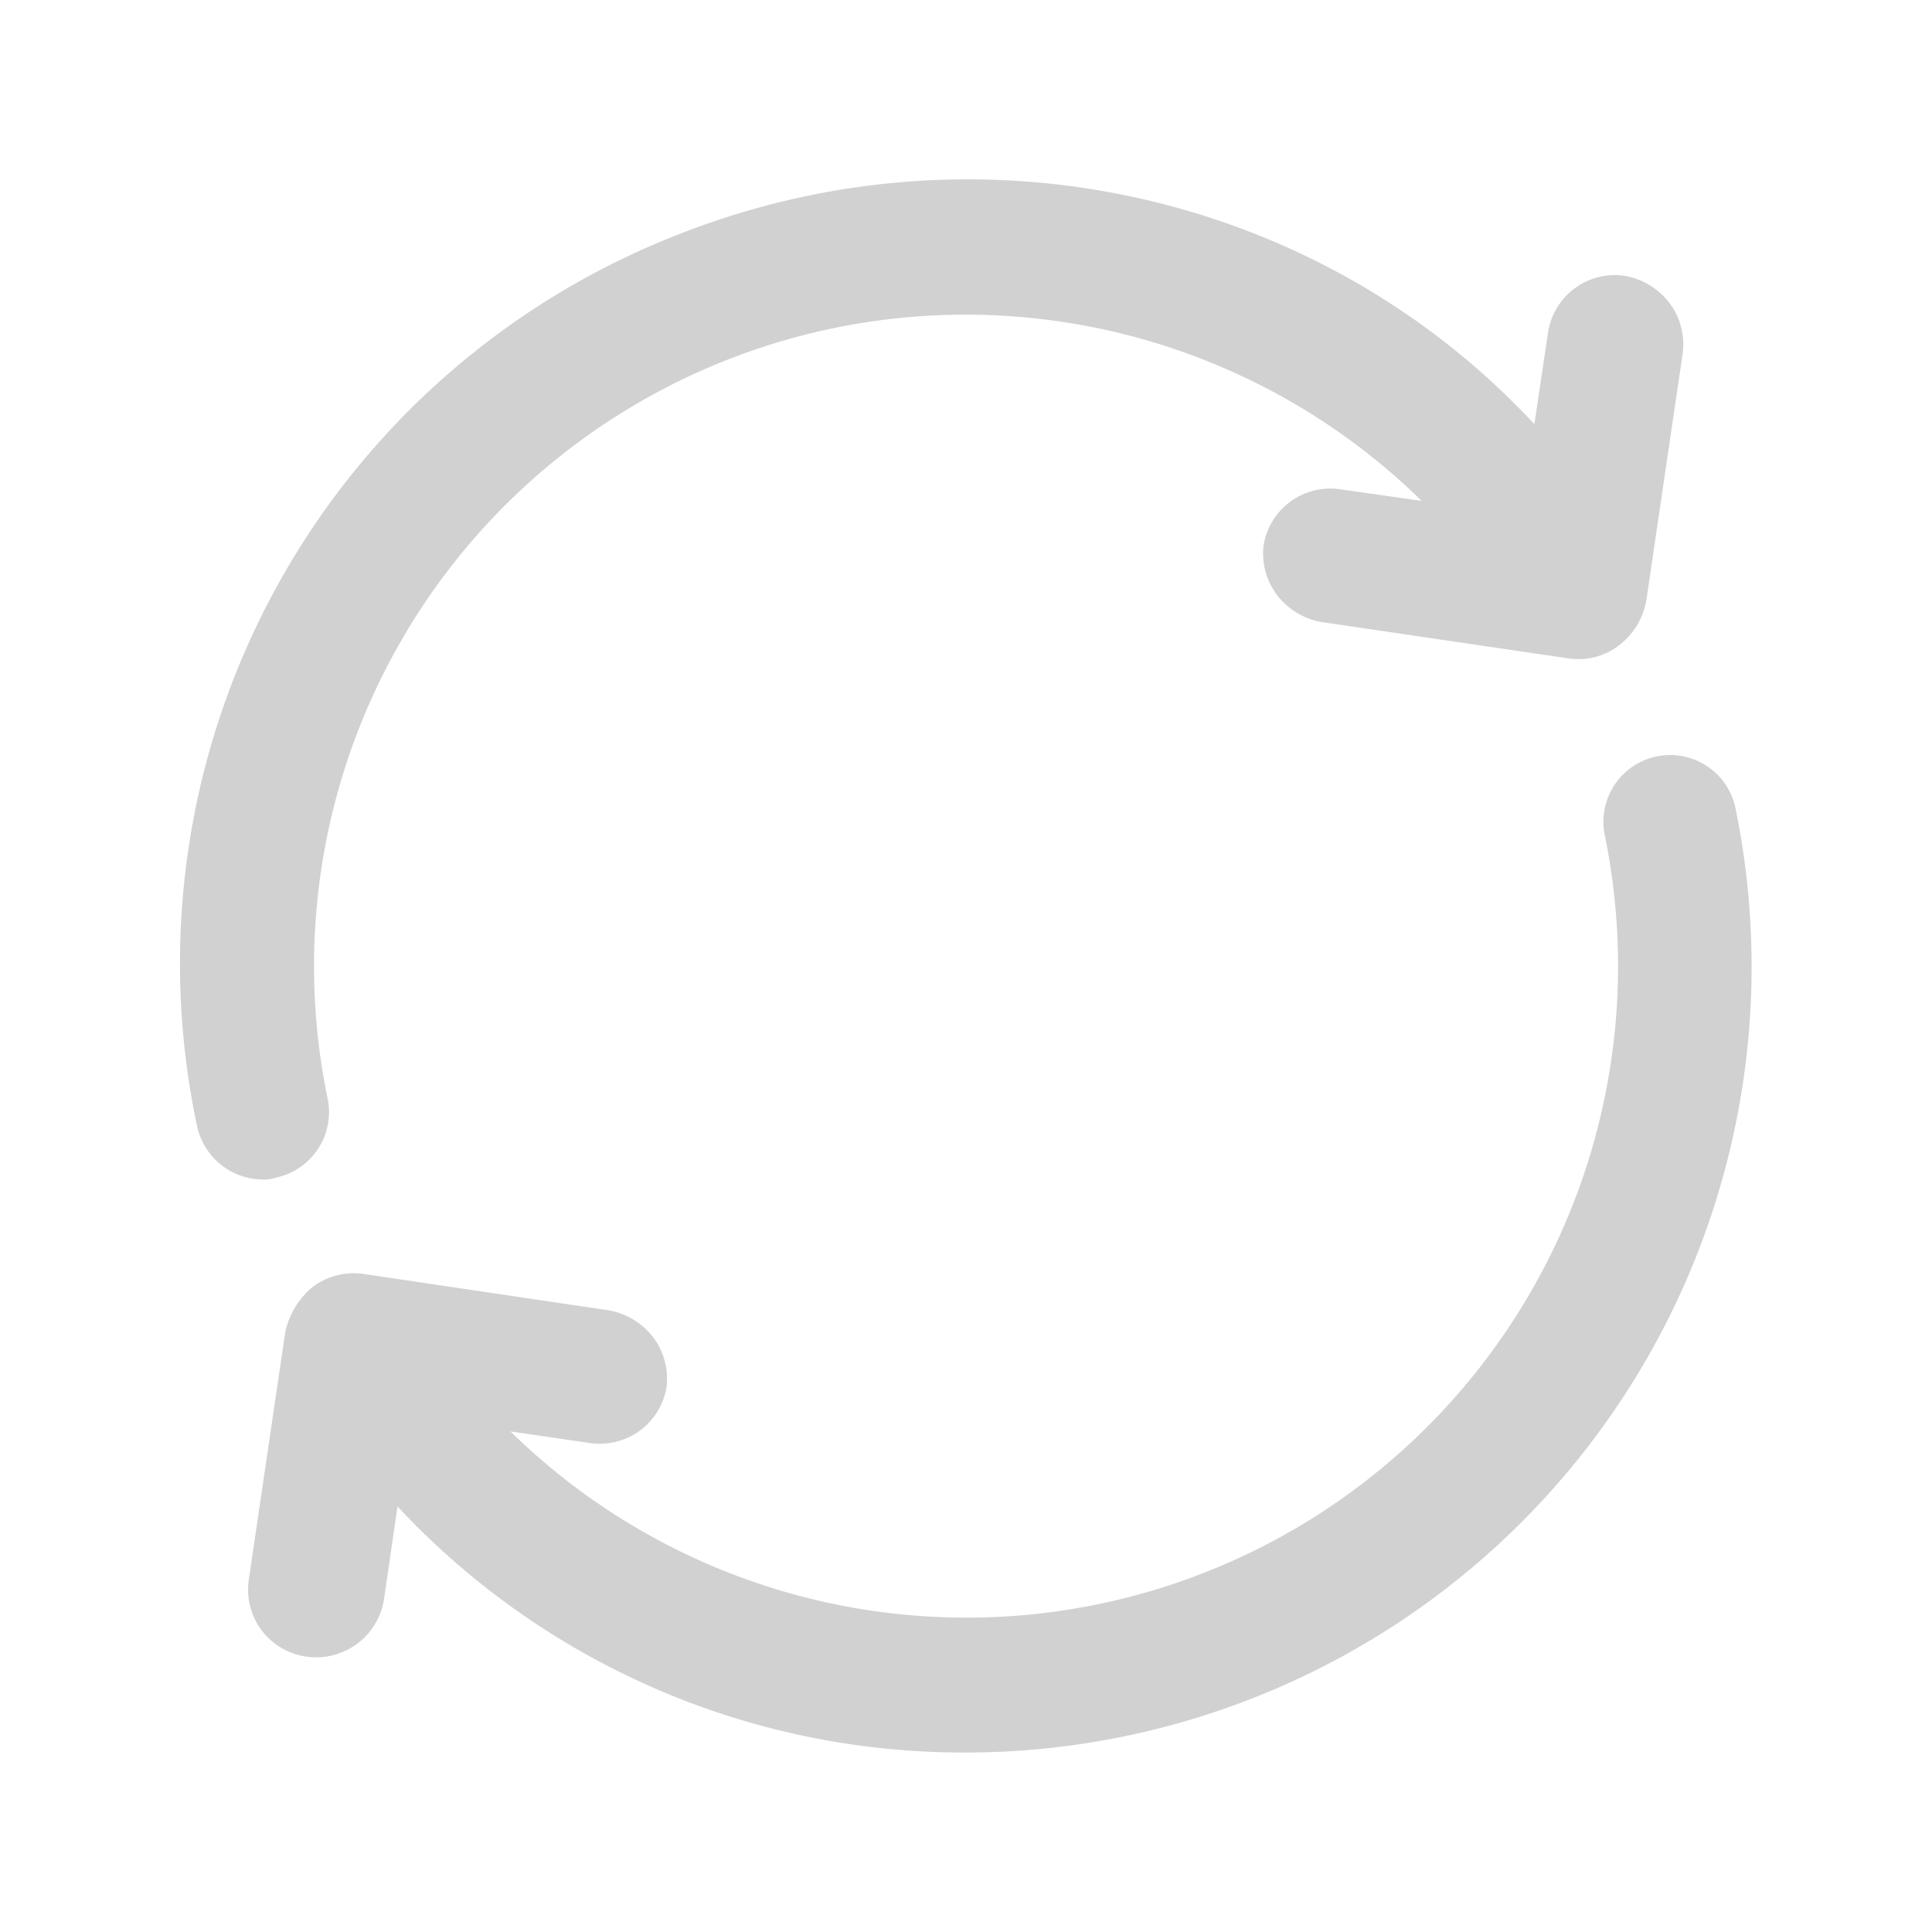 <svg id="Layer_1" data-name="Layer 1" xmlns="http://www.w3.org/2000/svg" viewBox="0 0 200 200"><defs><style>.cls-1{fill:#d1d1d1;}</style></defs><title>refresh</title><path class="cls-1" d="M179.62,83.49a6.91,6.91,0,0,0-13.53,2.79,67.45,67.45,0,0,1-113.25,61.9L61,149.37a7,7,0,0,0,8-5.77,7.11,7.11,0,0,0-1.39-5.17A7.44,7.44,0,0,0,63,135.64L37.5,131.86a7.11,7.11,0,0,0-5.17,1.39,8.47,8.47,0,0,0-2.79,4.58L25.76,163.5a7,7,0,0,0,6,8,7.11,7.11,0,0,0,8-6l1.39-9.55A80.07,80.07,0,0,0,100,181.42a81.36,81.36,0,0,0,79.62-97.93Z"/><path class="cls-1" d="M28.55,121.91a6.93,6.93,0,0,0,5.37-8.16,67.45,67.45,0,0,1,113.25-61.9l-8.36-1.19a7,7,0,0,0-8,5.77,7.11,7.11,0,0,0,1.39,5.17,7.44,7.44,0,0,0,4.58,2.79l25.68,3.78a6.88,6.88,0,0,0,5.17-1.39,7.44,7.44,0,0,0,2.79-4.58l3.78-25.68a7.11,7.11,0,0,0-1.39-5.17,7.44,7.44,0,0,0-4.58-2.79,7,7,0,0,0-8,6l-1.39,9.35C136.42,19.8,101,12,69.95,24.38a81,81,0,0,0-49.56,92.15,7,7,0,0,0,6.77,5.57A3.39,3.39,0,0,0,28.55,121.91Z"/></svg>